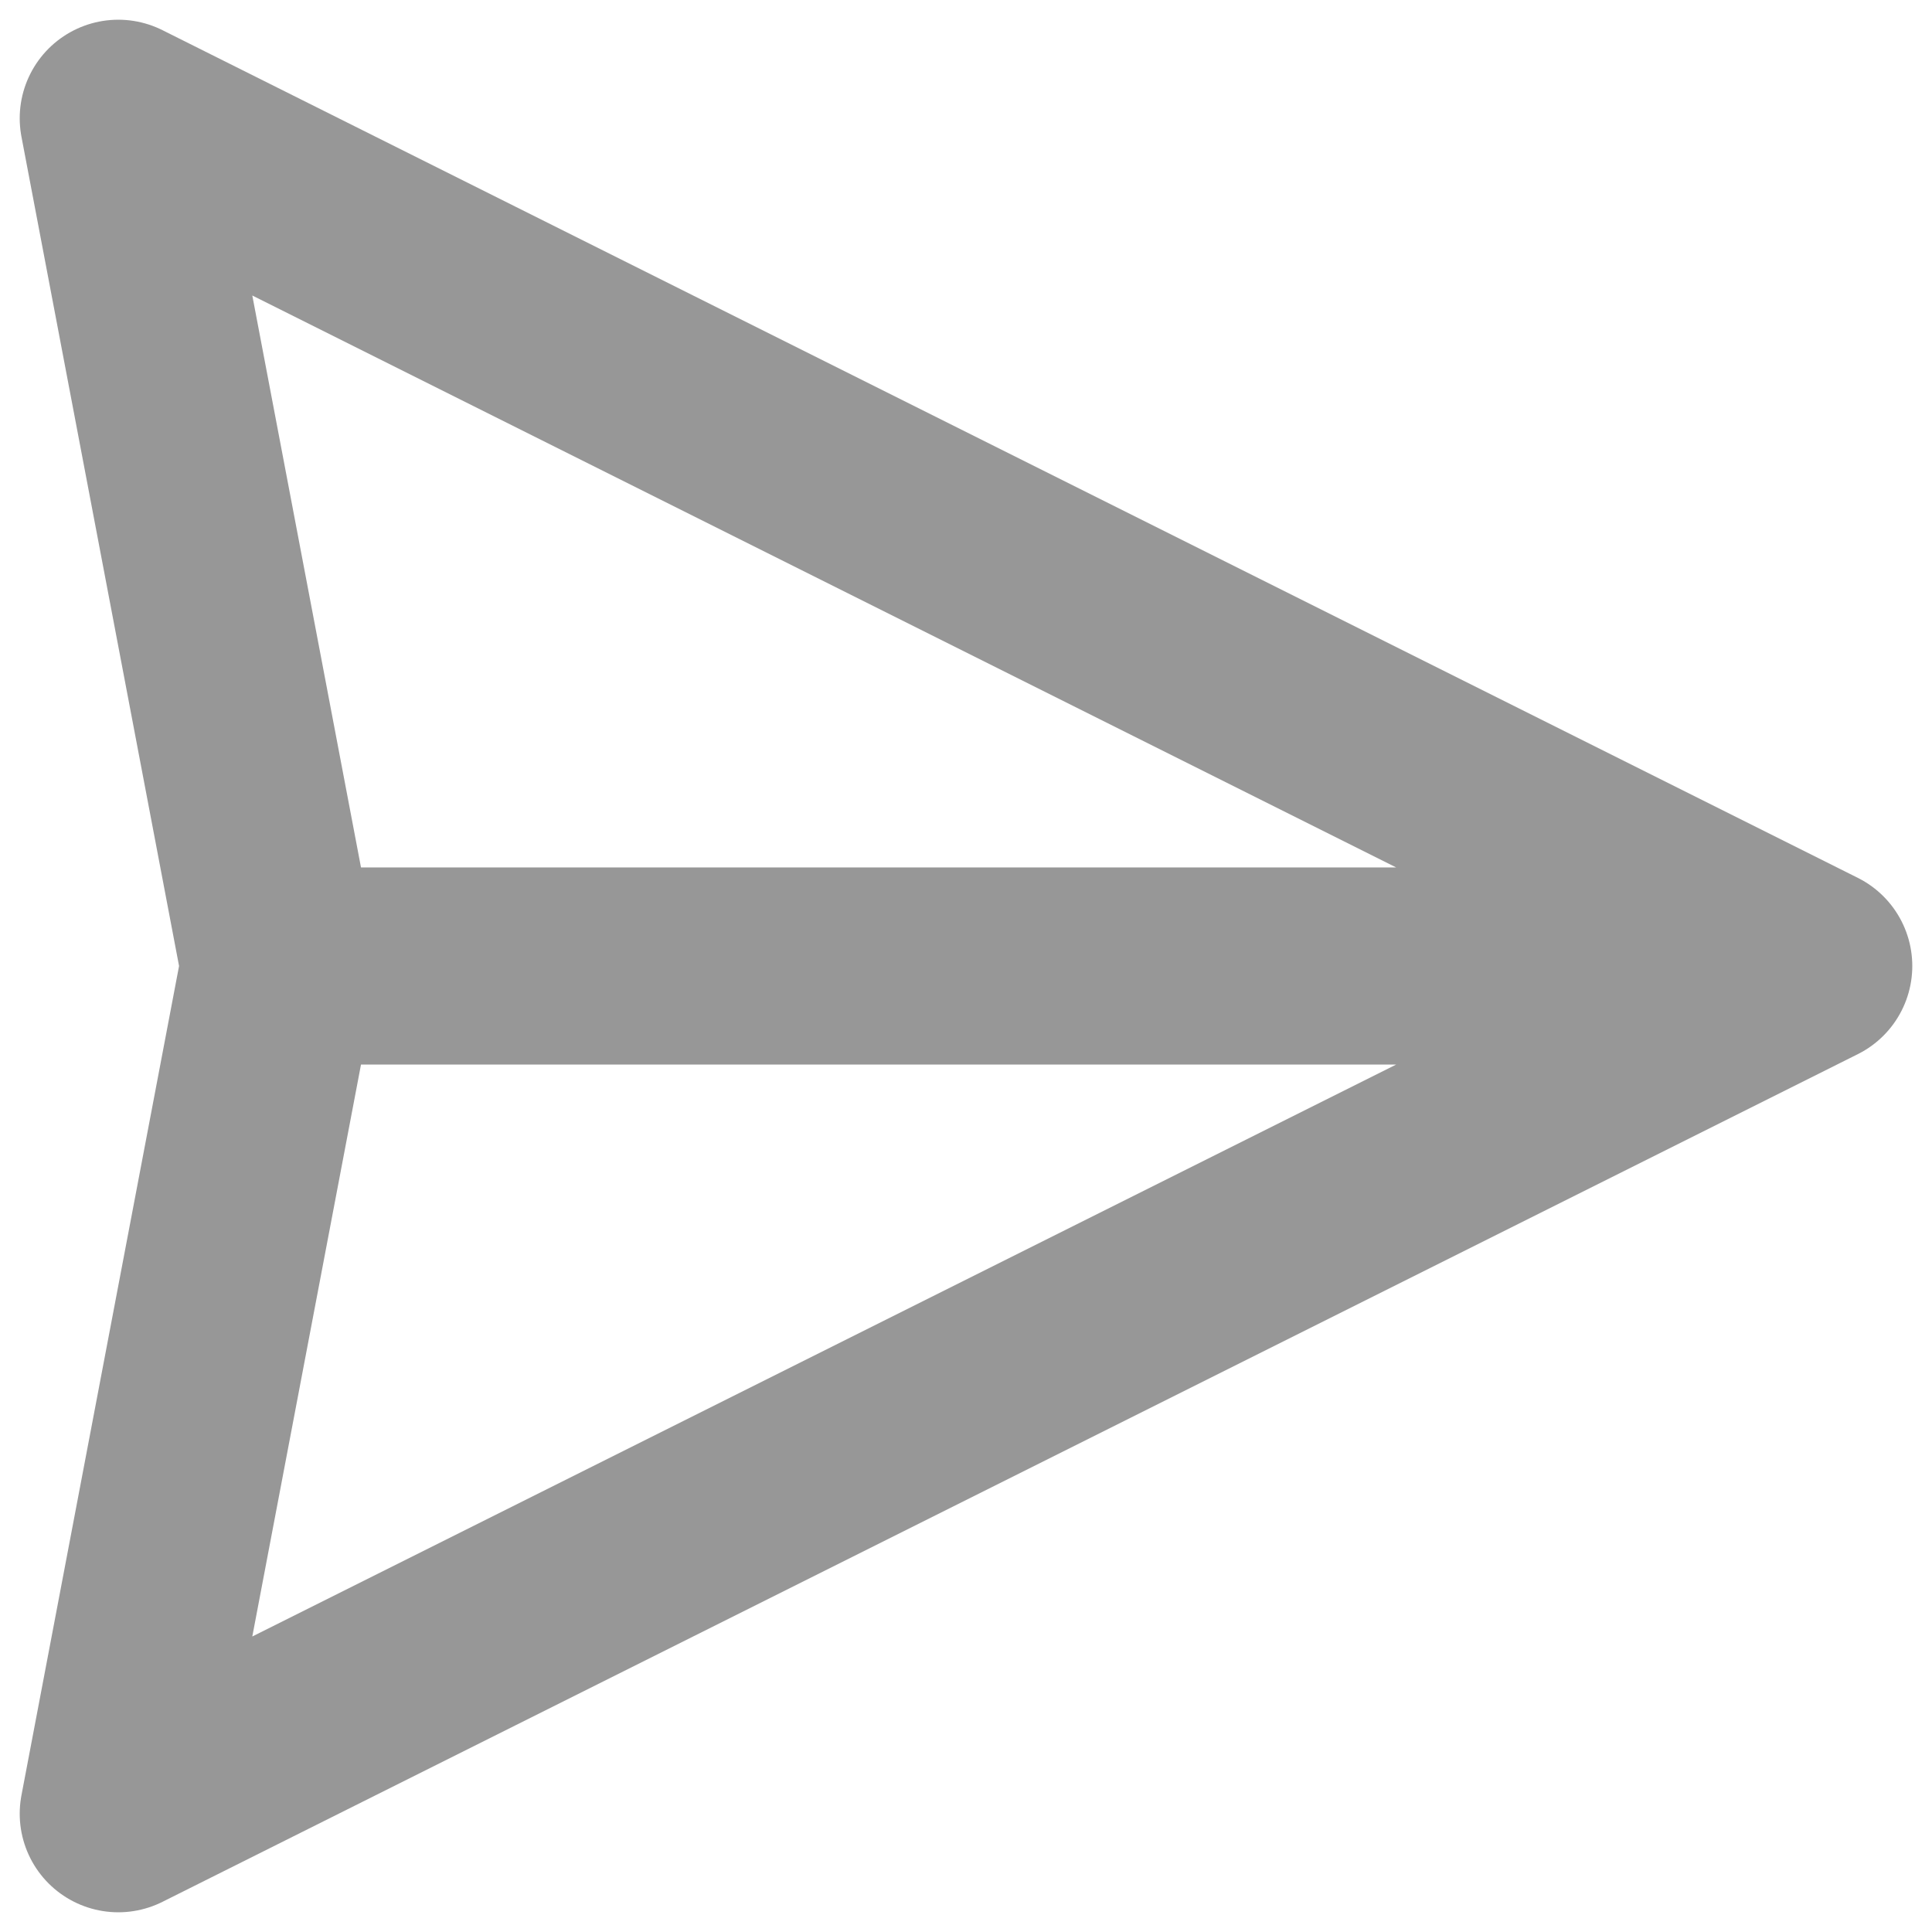 <svg width="49" height="49" xmlns="http://www.w3.org/2000/svg"><g fill="none" fill-rule="evenodd" stroke-linecap="round" stroke-linejoin="round" stroke="#979797" stroke-width="5"><path d="M46 24.5L3 46l4.086-21.5L3 3zM44.5 24.5h-37"/></g></svg>